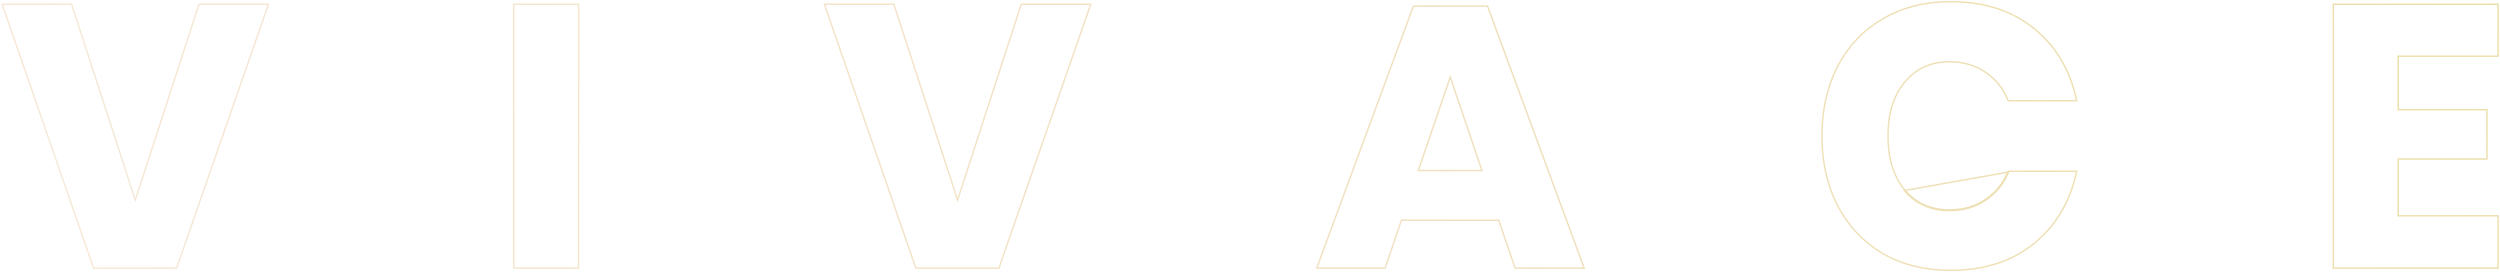 <svg width="1711" height="186" viewBox="0 0 1711 186" fill="none" xmlns="http://www.w3.org/2000/svg">
<path opacity="0.34" d="M49.131 3.267L49.019 2.922H48.656H2.174H1.471L1.701 3.586L63.931 183.164L64.048 183.5H64.404H120.538H120.893L121.01 183.164L183.494 3.586L183.725 2.922H183.022H136.54H136.177L136.064 3.267L92.598 136.933L49.131 3.267ZM396.009 3.422V2.922H395.509H352.075H351.575V3.422V183V183.5H352.075H395.509H396.009V183V3.422ZM611.9 3.267L611.788 2.922H611.425H564.943H564.24L564.47 3.586L626.7 183.164L626.817 183.5H627.173H683.307H683.662L683.779 183.164L746.263 3.586L746.494 2.922H745.791H699.309H698.945L698.833 3.267L655.367 136.933L611.9 3.267ZM947.609 183.5H947.967L948.083 183.161L959.143 150.734H1025.74L1036.8 183.161L1036.91 183.5H1037.27H1083.5H1084.22L1083.97 182.827L1018.18 4.519L1018.06 4.192H1017.71H967.675H967.327L967.206 4.519L901.42 182.827L901.172 183.5H901.889H947.609ZM1420.68 68.946H1421.3L1421.17 68.341C1416.74 47.75 1406.95 31.39 1391.78 19.289C1376.77 7.181 1357.78 1.144 1334.82 1.144C1317.31 1.144 1301.89 5.056 1288.6 12.897C1275.31 20.565 1265 31.388 1257.67 45.354L1257.67 45.358C1250.52 59.323 1246.95 75.236 1246.95 93.084C1246.95 110.932 1250.52 126.845 1257.67 140.81L1257.67 140.814C1265 154.78 1275.31 165.687 1288.6 173.525L1288.6 173.527C1301.89 181.197 1317.31 185.024 1334.82 185.024C1357.78 185.024 1376.77 178.987 1391.78 166.879L1391.47 166.49L1391.78 166.879C1406.95 154.61 1416.74 138.251 1421.17 117.828L1421.3 117.222H1420.68H1374.7H1374.37L1374.24 117.53C1370.89 125.57 1365.7 131.925 1358.68 136.61L1358.67 136.613C1351.82 141.29 1343.63 143.638 1334.06 143.638C1321.5 143.638 1311.4 139.124 1303.71 130.1C1296.02 120.9 1292.14 108.579 1292.14 93.084C1292.14 77.589 1296.02 65.267 1303.71 56.067C1311.4 46.873 1321.5 42.276 1334.06 42.276C1343.63 42.276 1351.82 44.624 1358.67 49.301L1358.68 49.304C1365.7 53.987 1370.89 60.425 1374.24 68.635L1374.37 68.946H1374.7H1420.68ZM1303.33 130.422C1311.12 139.566 1321.36 144.138 1334.06 144.138C1343.71 144.138 1352.01 141.767 1358.95 137.026C1366.07 132.285 1371.32 125.85 1374.7 117.722L1303.33 130.422ZM1702.06 75.558V75.058H1701.56H1641.35V38.466H1709.18H1709.68V37.966V3.422V2.922H1709.18H1597.42H1596.92V3.422V183V183.5H1597.42H1709.18H1709.68V183V148.202V147.702H1709.18H1641.35V108.824H1701.56H1702.06V108.324V75.558ZM970.661 116.714L992.565 52.726L1014.22 116.714H970.661Z" stroke="url(#paint0_linear_74_743)"/>
<defs>
<linearGradient id="paint0_linear_74_743" x1="1709.18" y1="1.644" x2="176.08" y2="591.624" gradientUnits="userSpaceOnUse">
<stop stop-color="#C5A102"/>
<stop offset="1" stop-color="#C56B02" stop-opacity="0.44"/>
</linearGradient>
</defs>
</svg>
